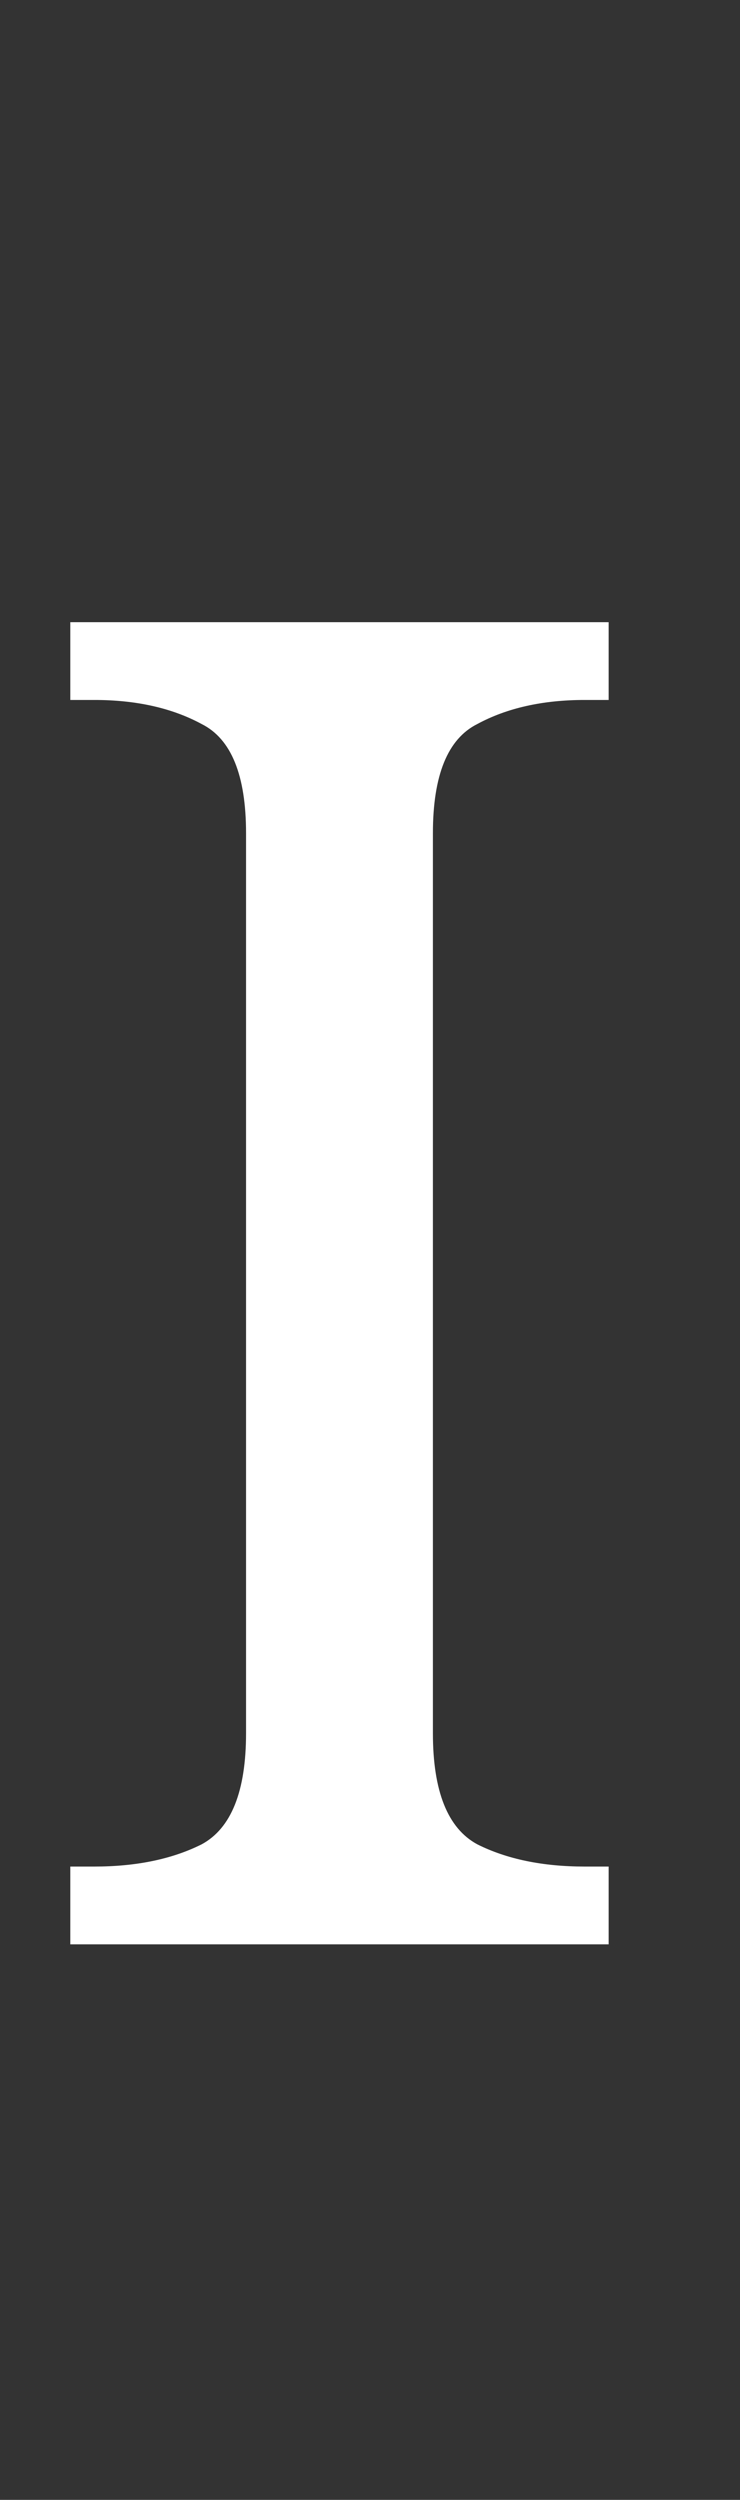 <svg width="8" height="27" viewBox="0 0 8 27" fill="none" xmlns="http://www.w3.org/2000/svg">
<rect x="0" y="0" width="8" height="27" fill="#333333" stroke="none"/>
<path d="M0.76 21V20.16H1.02C1.473 20.16 1.86 20.08 2.18 19.92C2.5 19.747 2.66 19.347 2.66 18.72V9C2.66 8.373 2.5 7.98 2.18 7.82C1.86 7.647 1.473 7.56 1.02 7.56H0.76V6.72H6.58V7.56H6.32C5.867 7.56 5.48 7.647 5.16 7.82C4.84 7.98 4.68 8.373 4.68 9V18.72C4.68 19.347 4.84 19.747 5.16 19.92C5.48 20.08 5.867 20.16 6.32 20.16H6.58V21H0.76Z" fill="white"/>
</svg>
